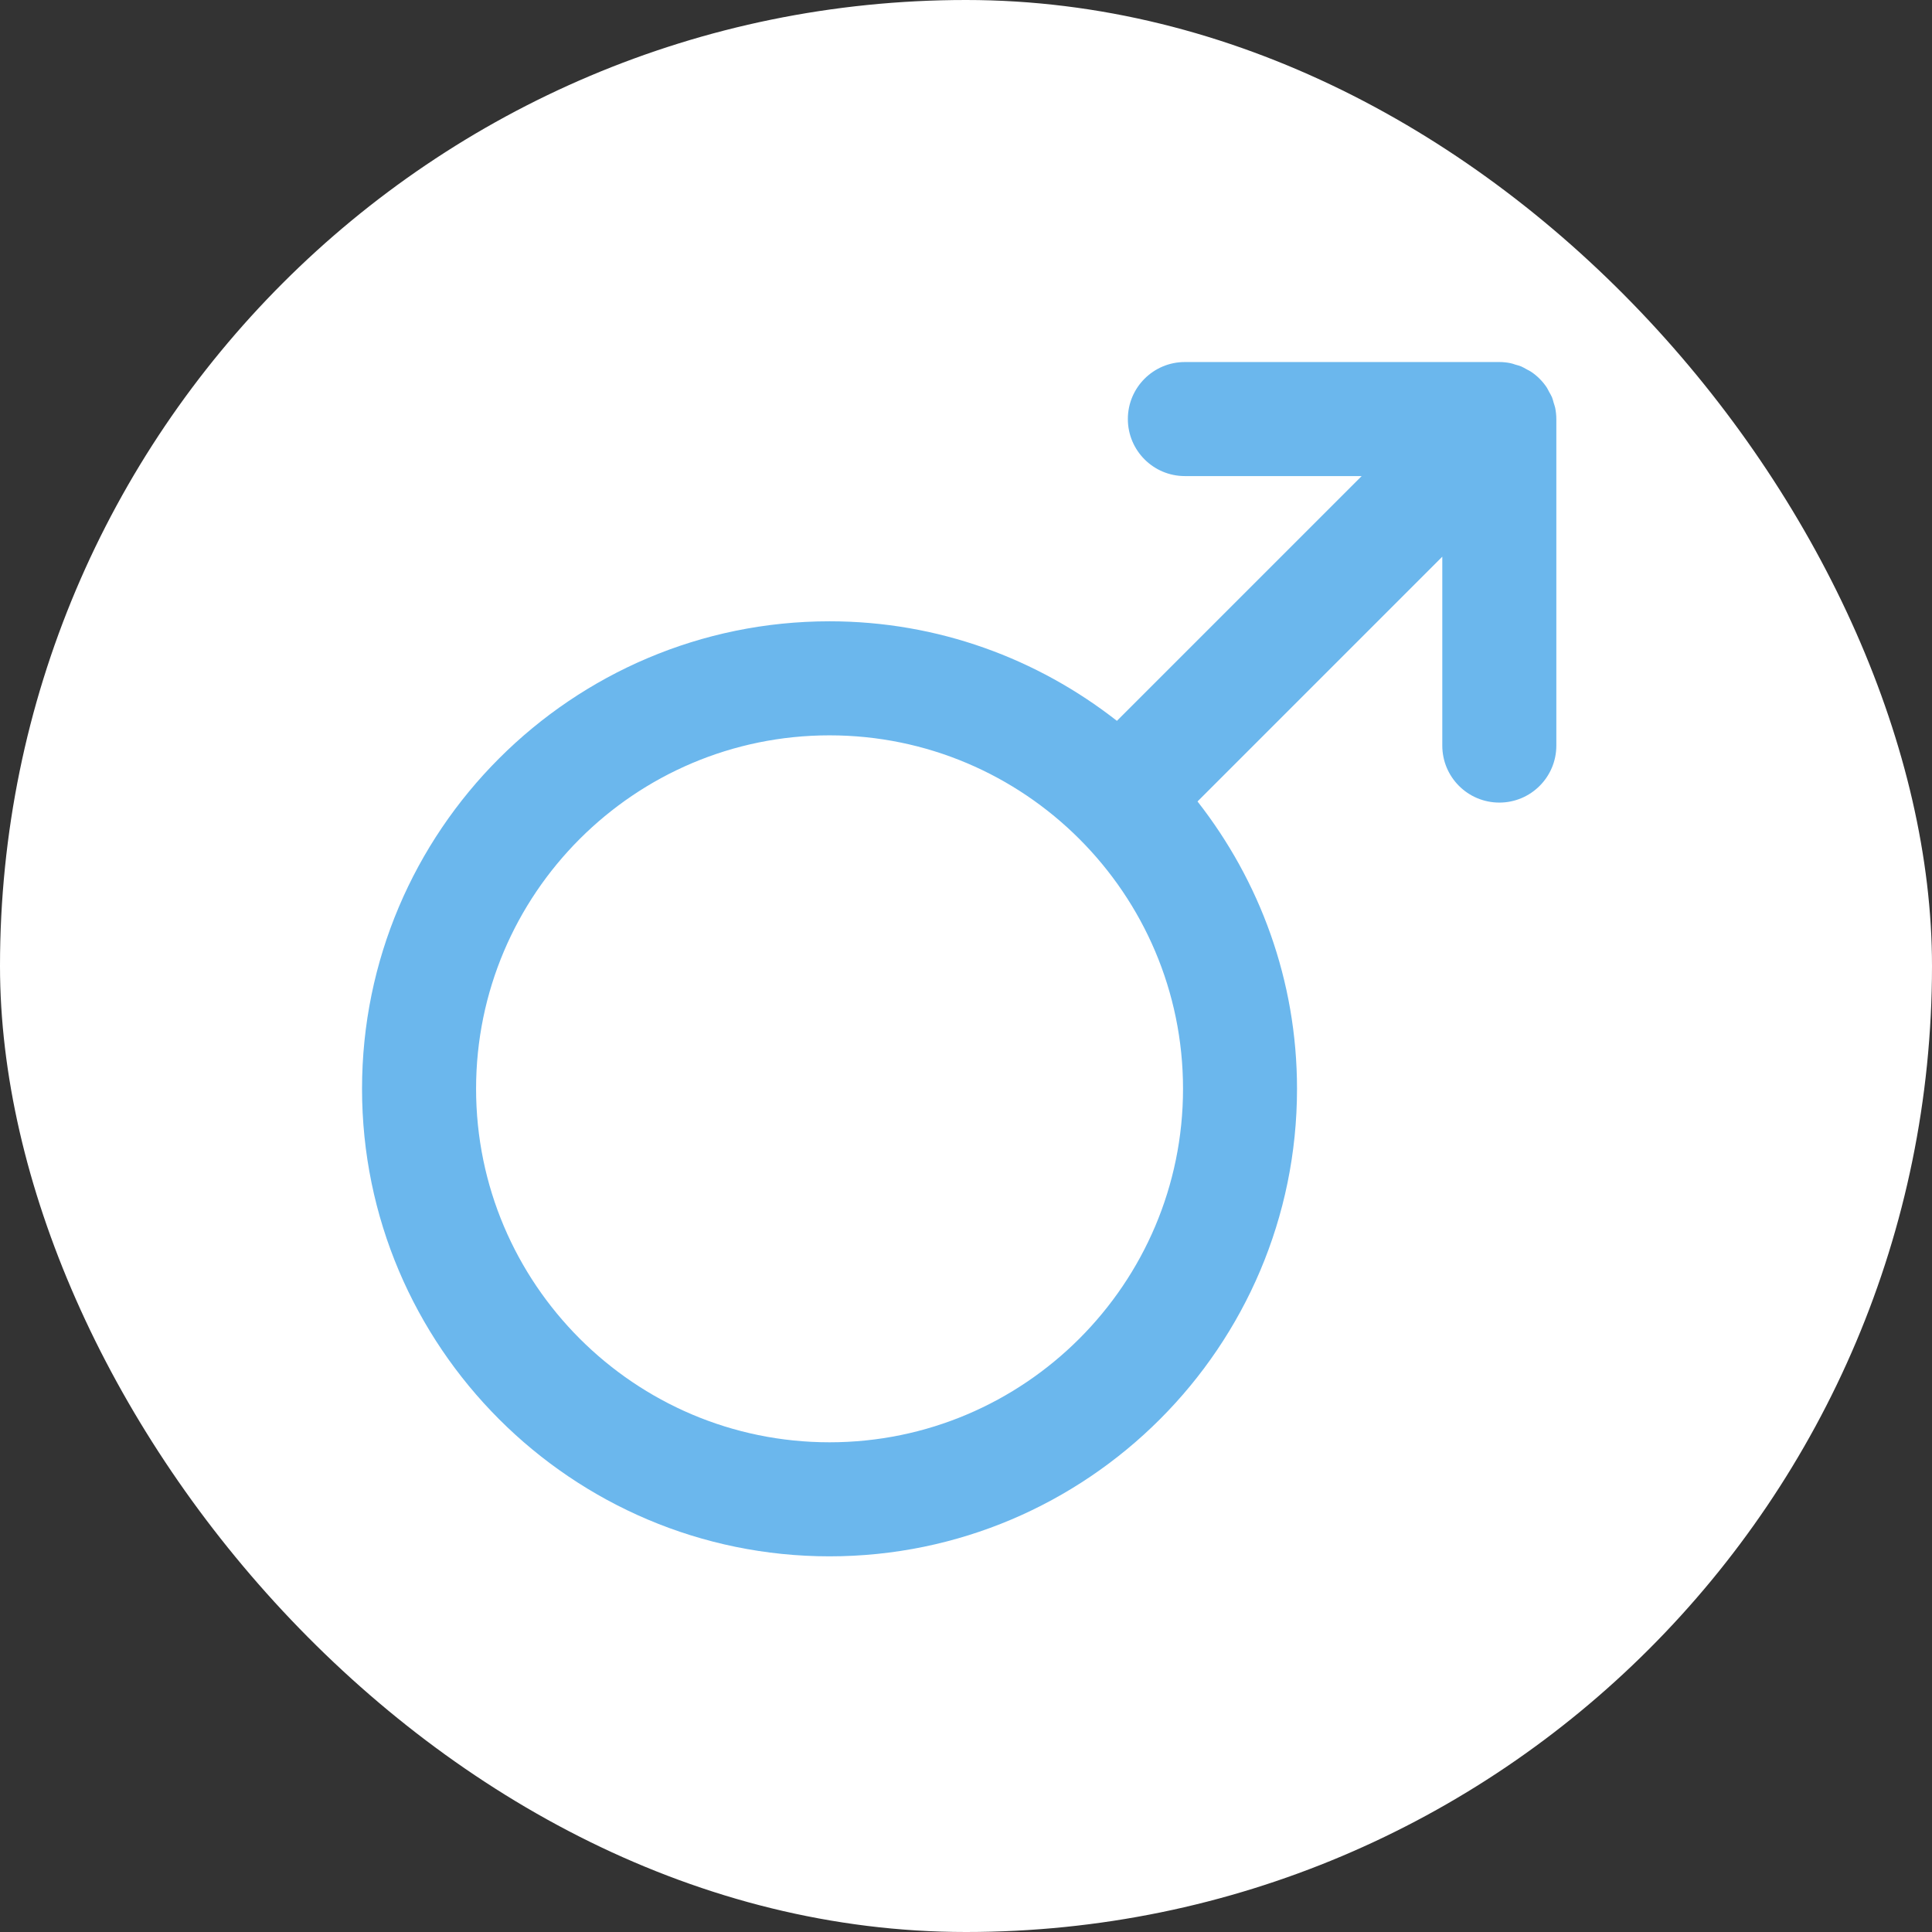 <svg width="36" height="36" viewBox="0 0 36 36" fill="none" xmlns="http://www.w3.org/2000/svg">
<rect x="0" y="0" width="36" height="36" fill="#333333" stroke="none"/>
<rect width="36" height="36" rx="18" fill="white"/>
<path d="M29 7.808C29 7.739 28.992 7.669 28.979 7.6C28.972 7.568 28.96 7.538 28.951 7.507C28.941 7.472 28.933 7.436 28.919 7.402C28.903 7.365 28.882 7.331 28.863 7.297C28.849 7.271 28.837 7.244 28.821 7.219C28.743 7.103 28.643 7.002 28.526 6.925C28.502 6.908 28.476 6.898 28.451 6.884C28.415 6.864 28.381 6.843 28.343 6.827C28.309 6.813 28.274 6.805 28.239 6.795C28.208 6.785 28.178 6.773 28.145 6.767C28.076 6.753 28.007 6.746 27.937 6.746H22.078C21.491 6.746 21.016 7.222 21.016 7.808C21.016 8.395 21.491 8.871 22.078 8.871H25.373L20.812 13.432C19.333 12.274 17.477 11.577 15.457 11.577C10.654 11.577 6.746 15.485 6.746 20.288C6.746 25.092 10.654 29 15.457 29C20.261 29 24.168 25.092 24.168 20.288C24.168 18.269 23.472 16.413 22.314 14.934L26.875 10.373L26.875 13.893C26.875 14.48 27.351 14.955 27.938 14.955C28.524 14.955 29 14.48 29 13.893L29 7.808ZM15.457 26.875C11.825 26.875 8.871 23.92 8.871 20.288C8.871 16.656 11.825 13.702 15.457 13.702C19.089 13.702 22.044 16.656 22.044 20.288C22.044 23.92 19.089 26.875 15.457 26.875Z" fill="#6BB7ED"/>
</svg>
